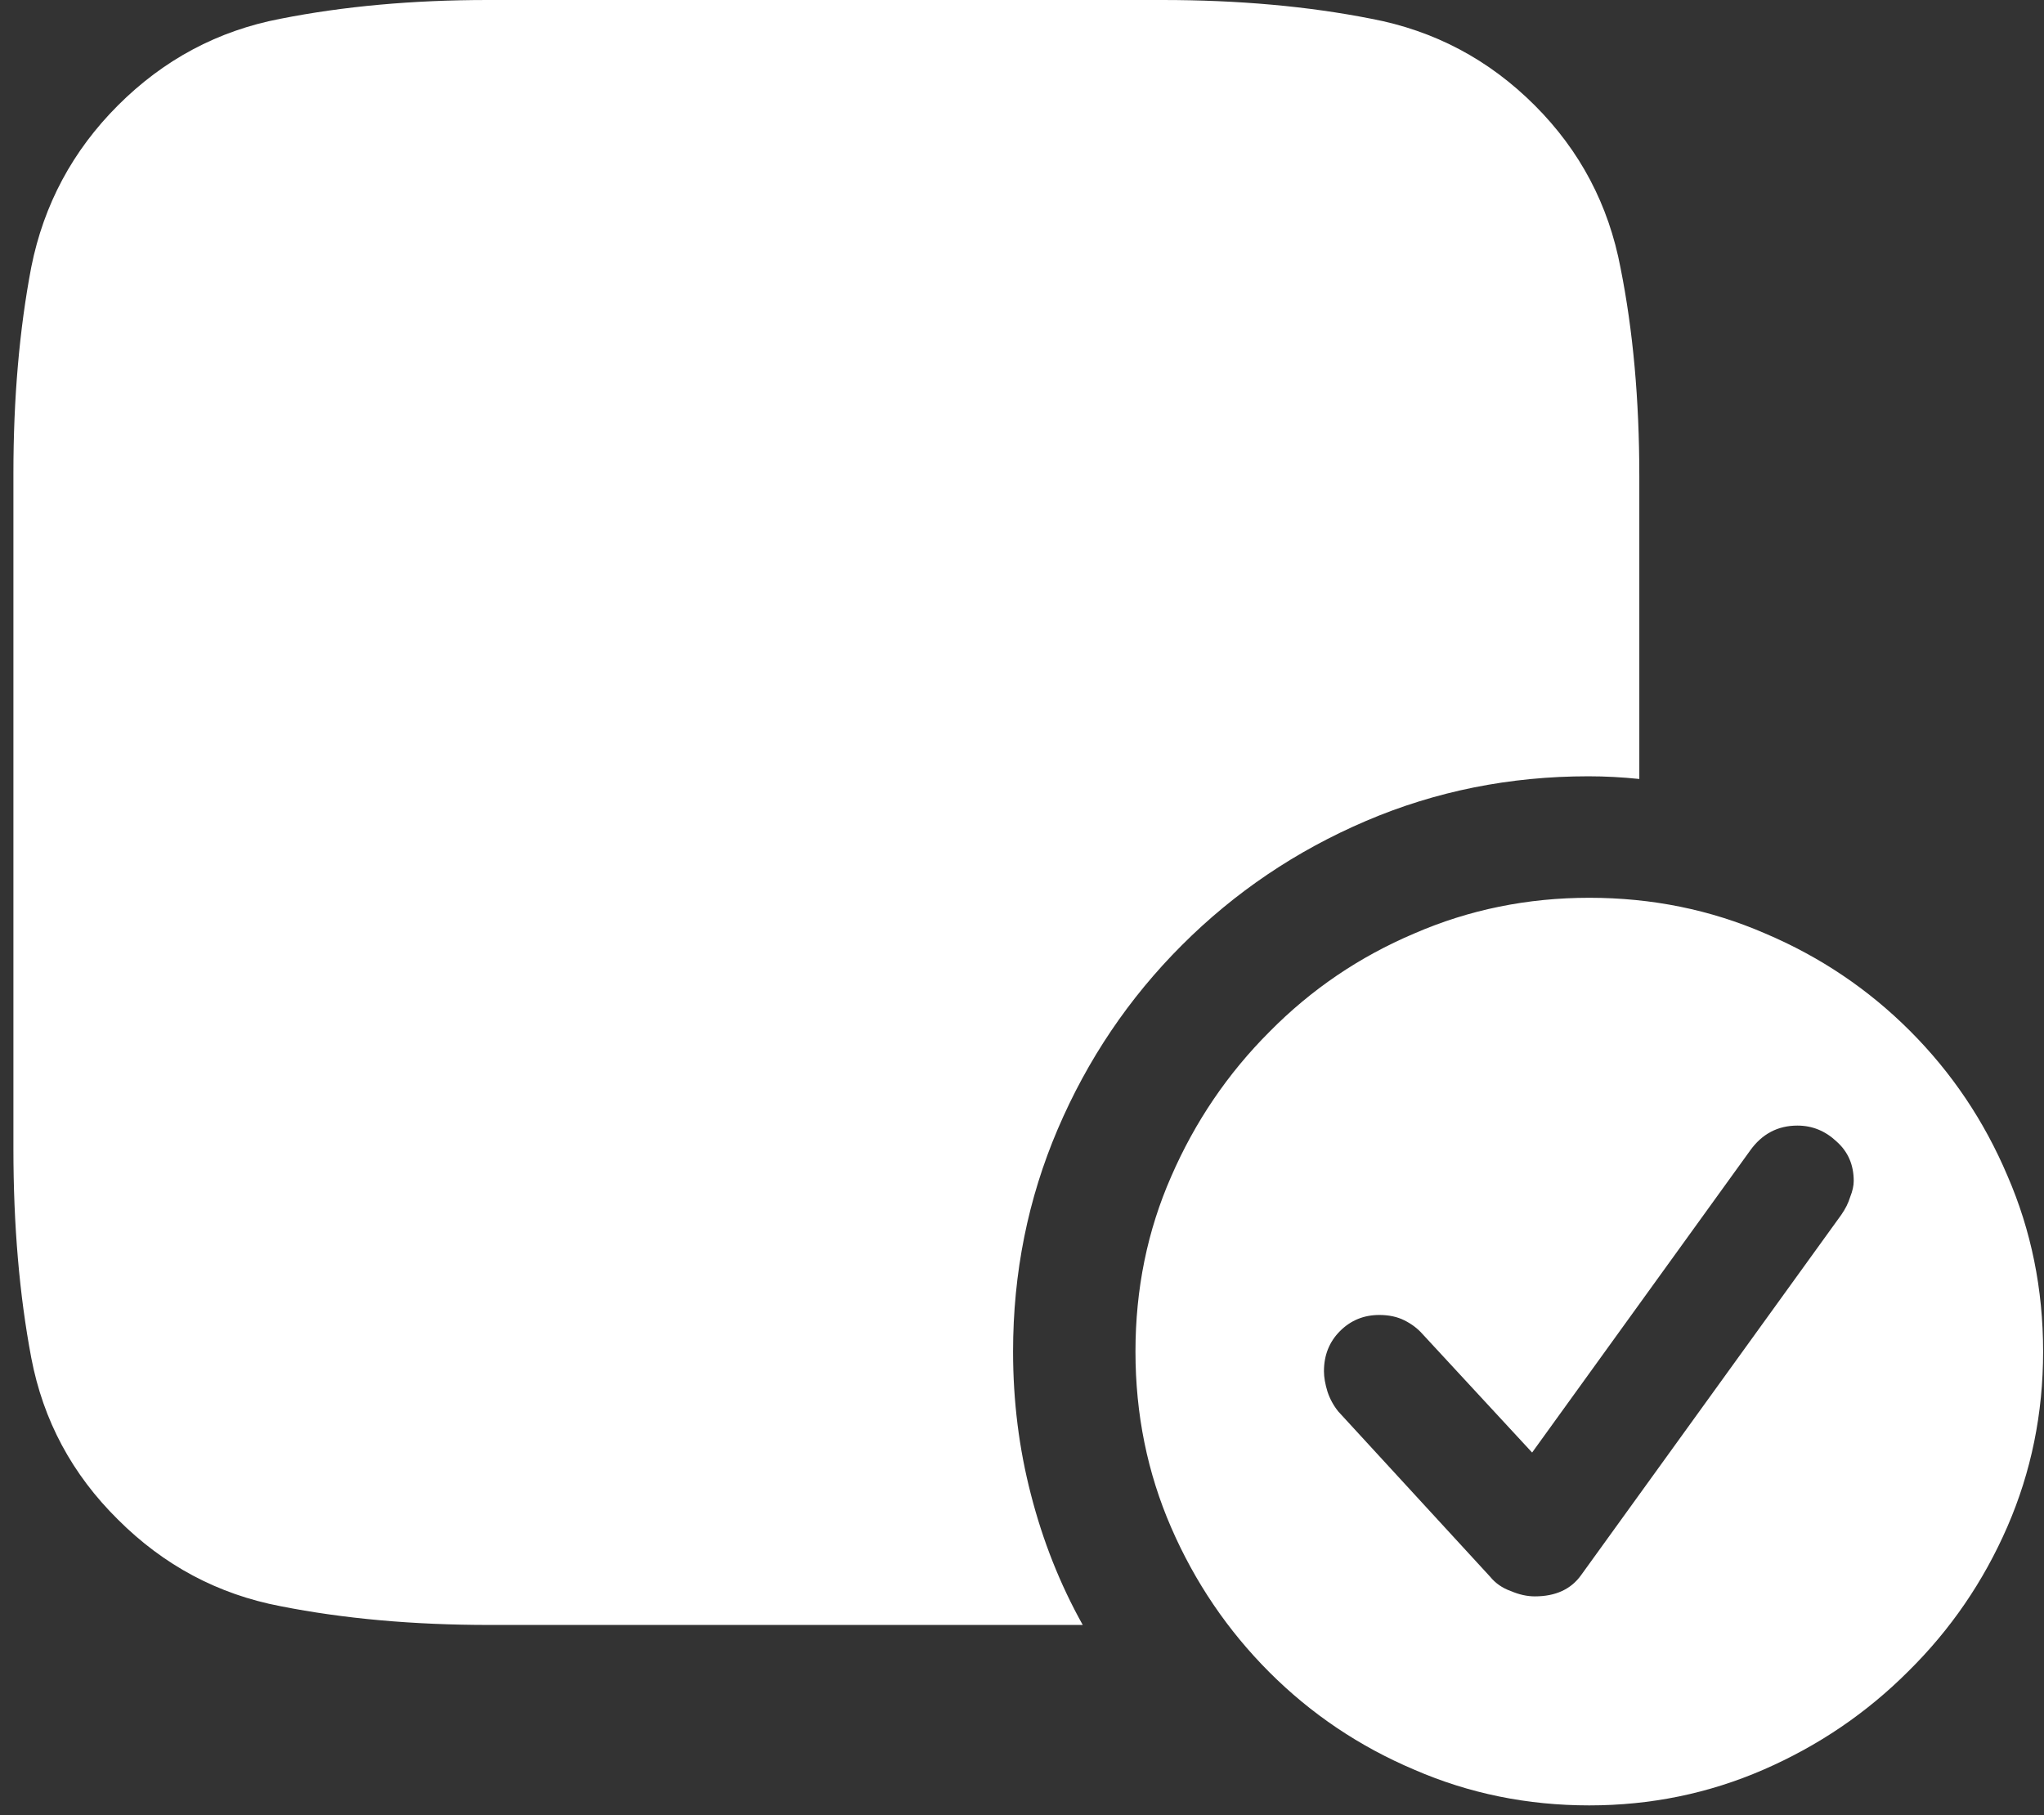 <svg width="143" height="127" viewBox="0 0 143 127" fill="none" xmlns="http://www.w3.org/2000/svg">
<rect x="0" y="0" width="143" height="127" fill="#333333" stroke="none"/>
<path d="M111.125 54.312C112.292 54.312 113.479 54.375 114.688 54.5V33.312C114.688 27.979 114.25 23.125 113.375 18.75C112.542 14.333 110.542 10.542 107.375 7.375C104.167 4.167 100.354 2.146 95.938 1.312C91.521 0.438 86.646 0 81.312 0H34.125C28.875 0 24.042 0.438 19.625 1.312C15.25 2.146 11.458 4.167 8.25 7.375C5.083 10.542 3.062 14.312 2.188 18.688C1.354 23.062 0.938 27.875 0.938 33.125V80.375C0.938 85.708 1.354 90.583 2.188 95C3.021 99.375 5.042 103.146 8.25 106.312C11.458 109.521 15.25 111.542 19.625 112.375C24.042 113.25 28.917 113.688 34.25 113.688H75.75C74.167 110.854 72.958 107.812 72.125 104.562C71.292 101.354 70.875 98.021 70.875 94.562C70.875 89.062 71.917 83.875 74 79C76.083 74.125 78.979 69.833 82.688 66.125C86.396 62.417 90.688 59.521 95.562 57.438C100.438 55.354 105.625 54.312 111.125 54.312ZM111.188 126.312C115.479 126.312 119.542 125.479 123.375 123.812C127.208 122.146 130.583 119.854 133.5 116.938C136.458 114.021 138.771 110.646 140.438 106.812C142.104 102.979 142.938 98.896 142.938 94.562C142.938 90.188 142.104 86.083 140.438 82.25C138.812 78.417 136.542 75.042 133.625 72.125C130.708 69.208 127.333 66.938 123.5 65.312C119.667 63.646 115.562 62.812 111.188 62.812C106.854 62.812 102.771 63.646 98.938 65.312C95.104 66.938 91.729 69.229 88.812 72.188C85.896 75.104 83.604 78.479 81.938 82.312C80.271 86.104 79.438 90.188 79.438 94.562C79.438 98.938 80.271 103.042 81.938 106.875C83.604 110.708 85.896 114.083 88.812 117C91.729 119.917 95.104 122.188 98.938 123.812C102.771 125.479 106.854 126.312 111.188 126.312ZM107.375 111.688C106.833 111.688 106.271 111.562 105.688 111.312C105.104 111.104 104.625 110.771 104.25 110.312L93.625 98.75C93.292 98.333 93.042 97.875 92.875 97.375C92.708 96.833 92.625 96.354 92.625 95.938C92.625 94.812 93 93.875 93.75 93.125C94.5 92.375 95.417 92 96.5 92C97.167 92 97.75 92.125 98.25 92.375C98.75 92.625 99.167 92.938 99.5 93.312L107.188 101.625L122.438 80.5C123.271 79.333 124.375 78.75 125.75 78.75C126.792 78.75 127.708 79.125 128.5 79.875C129.292 80.583 129.688 81.5 129.688 82.625C129.688 82.958 129.604 83.333 129.438 83.75C129.312 84.167 129.104 84.583 128.812 85L110.625 110.188C109.917 111.188 108.833 111.688 107.375 111.688Z" fill="white"/>
</svg>
